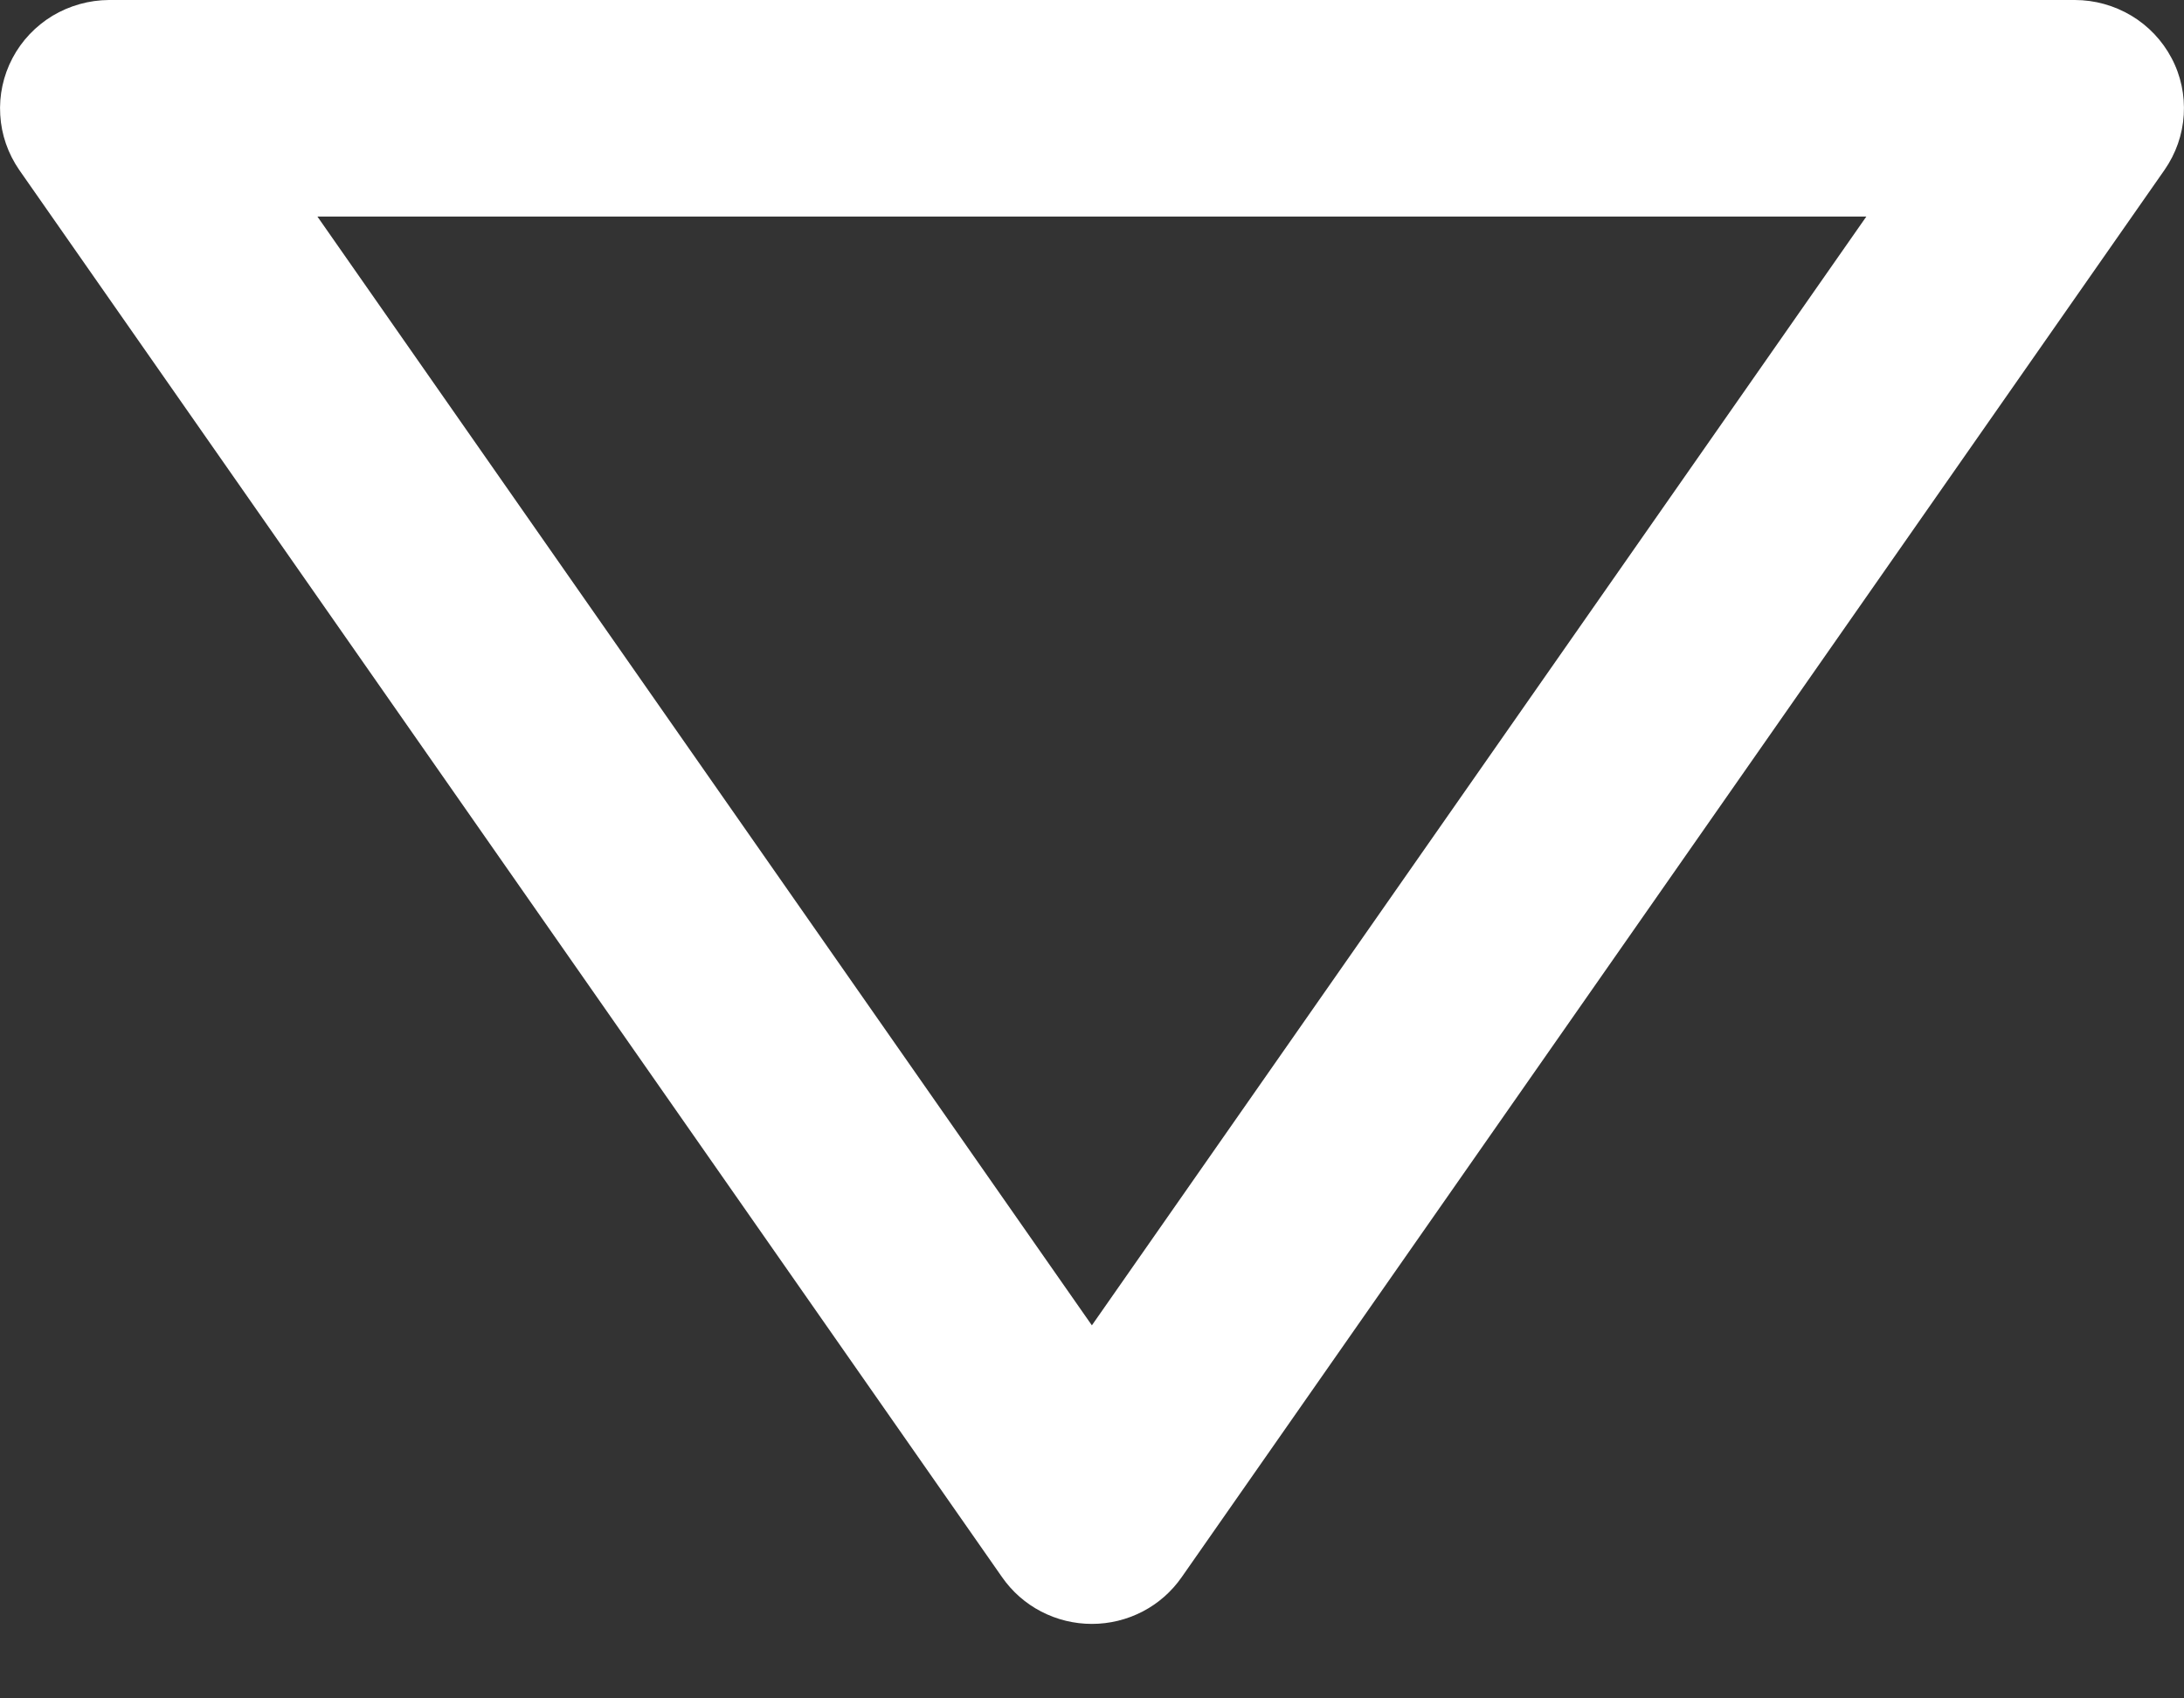 <svg width="18" height="14" viewBox="0 0 18 14" fill="none" xmlns="http://www.w3.org/2000/svg">
<rect x="0" y="0" width="18" height="14" fill="#333333" stroke="none"/>
<path d="M17.897 0.478C17.821 0.334 17.706 0.213 17.566 0.129C17.425 0.045 17.264 0 17.1 0H0.898C0.734 0.001 0.574 0.046 0.433 0.13C0.293 0.215 0.179 0.335 0.103 0.479C0.027 0.623 -0.008 0.785 0.002 0.947C0.011 1.11 0.066 1.266 0.158 1.4L8.259 13.001C8.342 13.12 8.452 13.217 8.581 13.284C8.71 13.351 8.853 13.386 8.999 13.386C9.145 13.386 9.288 13.351 9.417 13.284C9.546 13.217 9.656 13.12 9.739 13.001L17.84 1.4C17.933 1.266 17.988 1.11 17.998 0.947C18.008 0.785 17.974 0.622 17.897 0.478ZM8.999 10.925L2.616 1.785H15.382L8.999 10.925Z" fill="white"/>
</svg>
